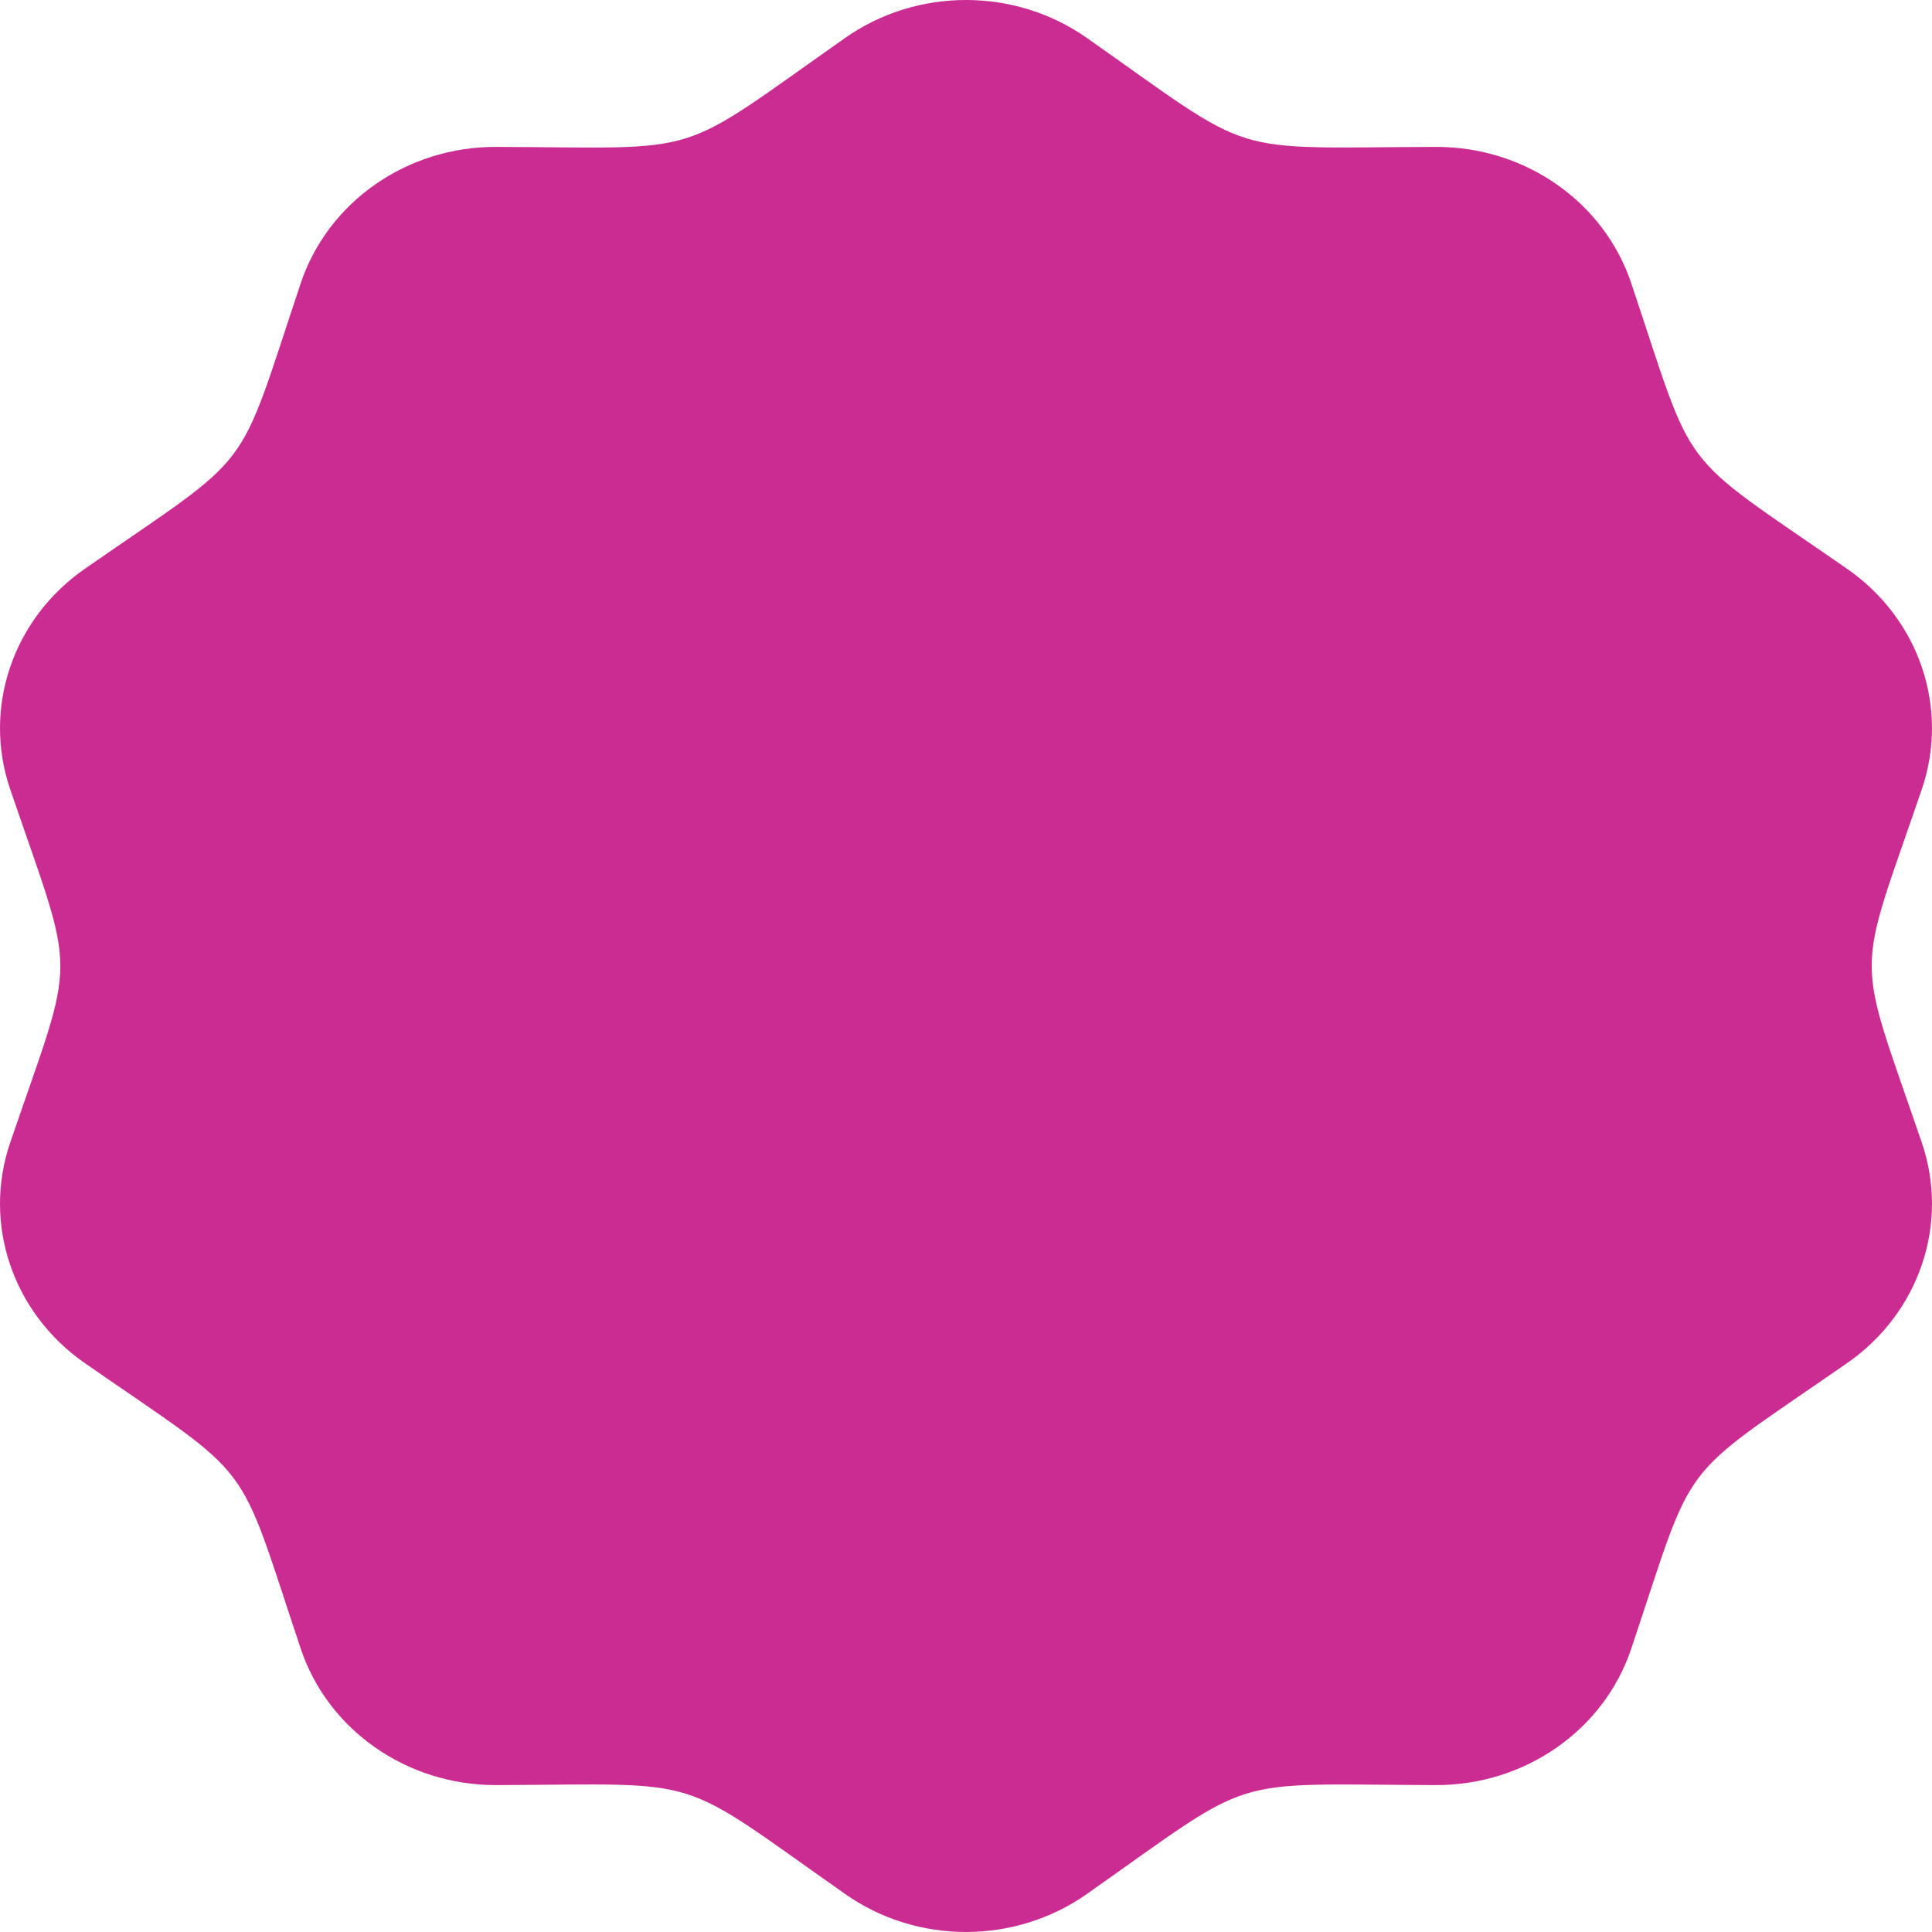 <svg width="24" height="24" xmlns="http://www.w3.org/2000/svg" xmlnsSerif="http://www.serif.com/" fillRule="evenodd" clipRule="evenodd"><path serifId="shape 27" d="M10.499.471c.893-.628 2.108-.628 3.002 0 2.142 1.506 1.682 1.362 4.335 1.354 1.108-.004 2.091.682 2.429 1.696.813 2.427.527 2.052 2.679 3.544.899.623 1.275 1.733.928 2.744-.826 2.417-.83 1.953 0 4.381.347 1.011-.029 2.121-.928 2.744-2.151 1.492-1.866 1.117-2.679 3.544-.338 1.014-1.321 1.7-2.429 1.697-2.654-.009-2.193-.153-4.335 1.353-.894.629-2.109.629-3.002 0-2.143-1.505-1.682-1.363-4.335-1.353-1.108.003-2.091-.683-2.429-1.697-.812-2.43-.533-2.054-2.68-3.544-.898-.623-1.274-1.733-.927-2.744.827-2.418.83-1.953 0-4.381-.347-1.011.029-2.121.927-2.744 2.146-1.489 1.867-1.112 2.68-3.544.338-1.014 1.321-1.7 2.429-1.696 2.646.008 2.18.161 4.335-1.354" fill='#ca2c92'/></svg>